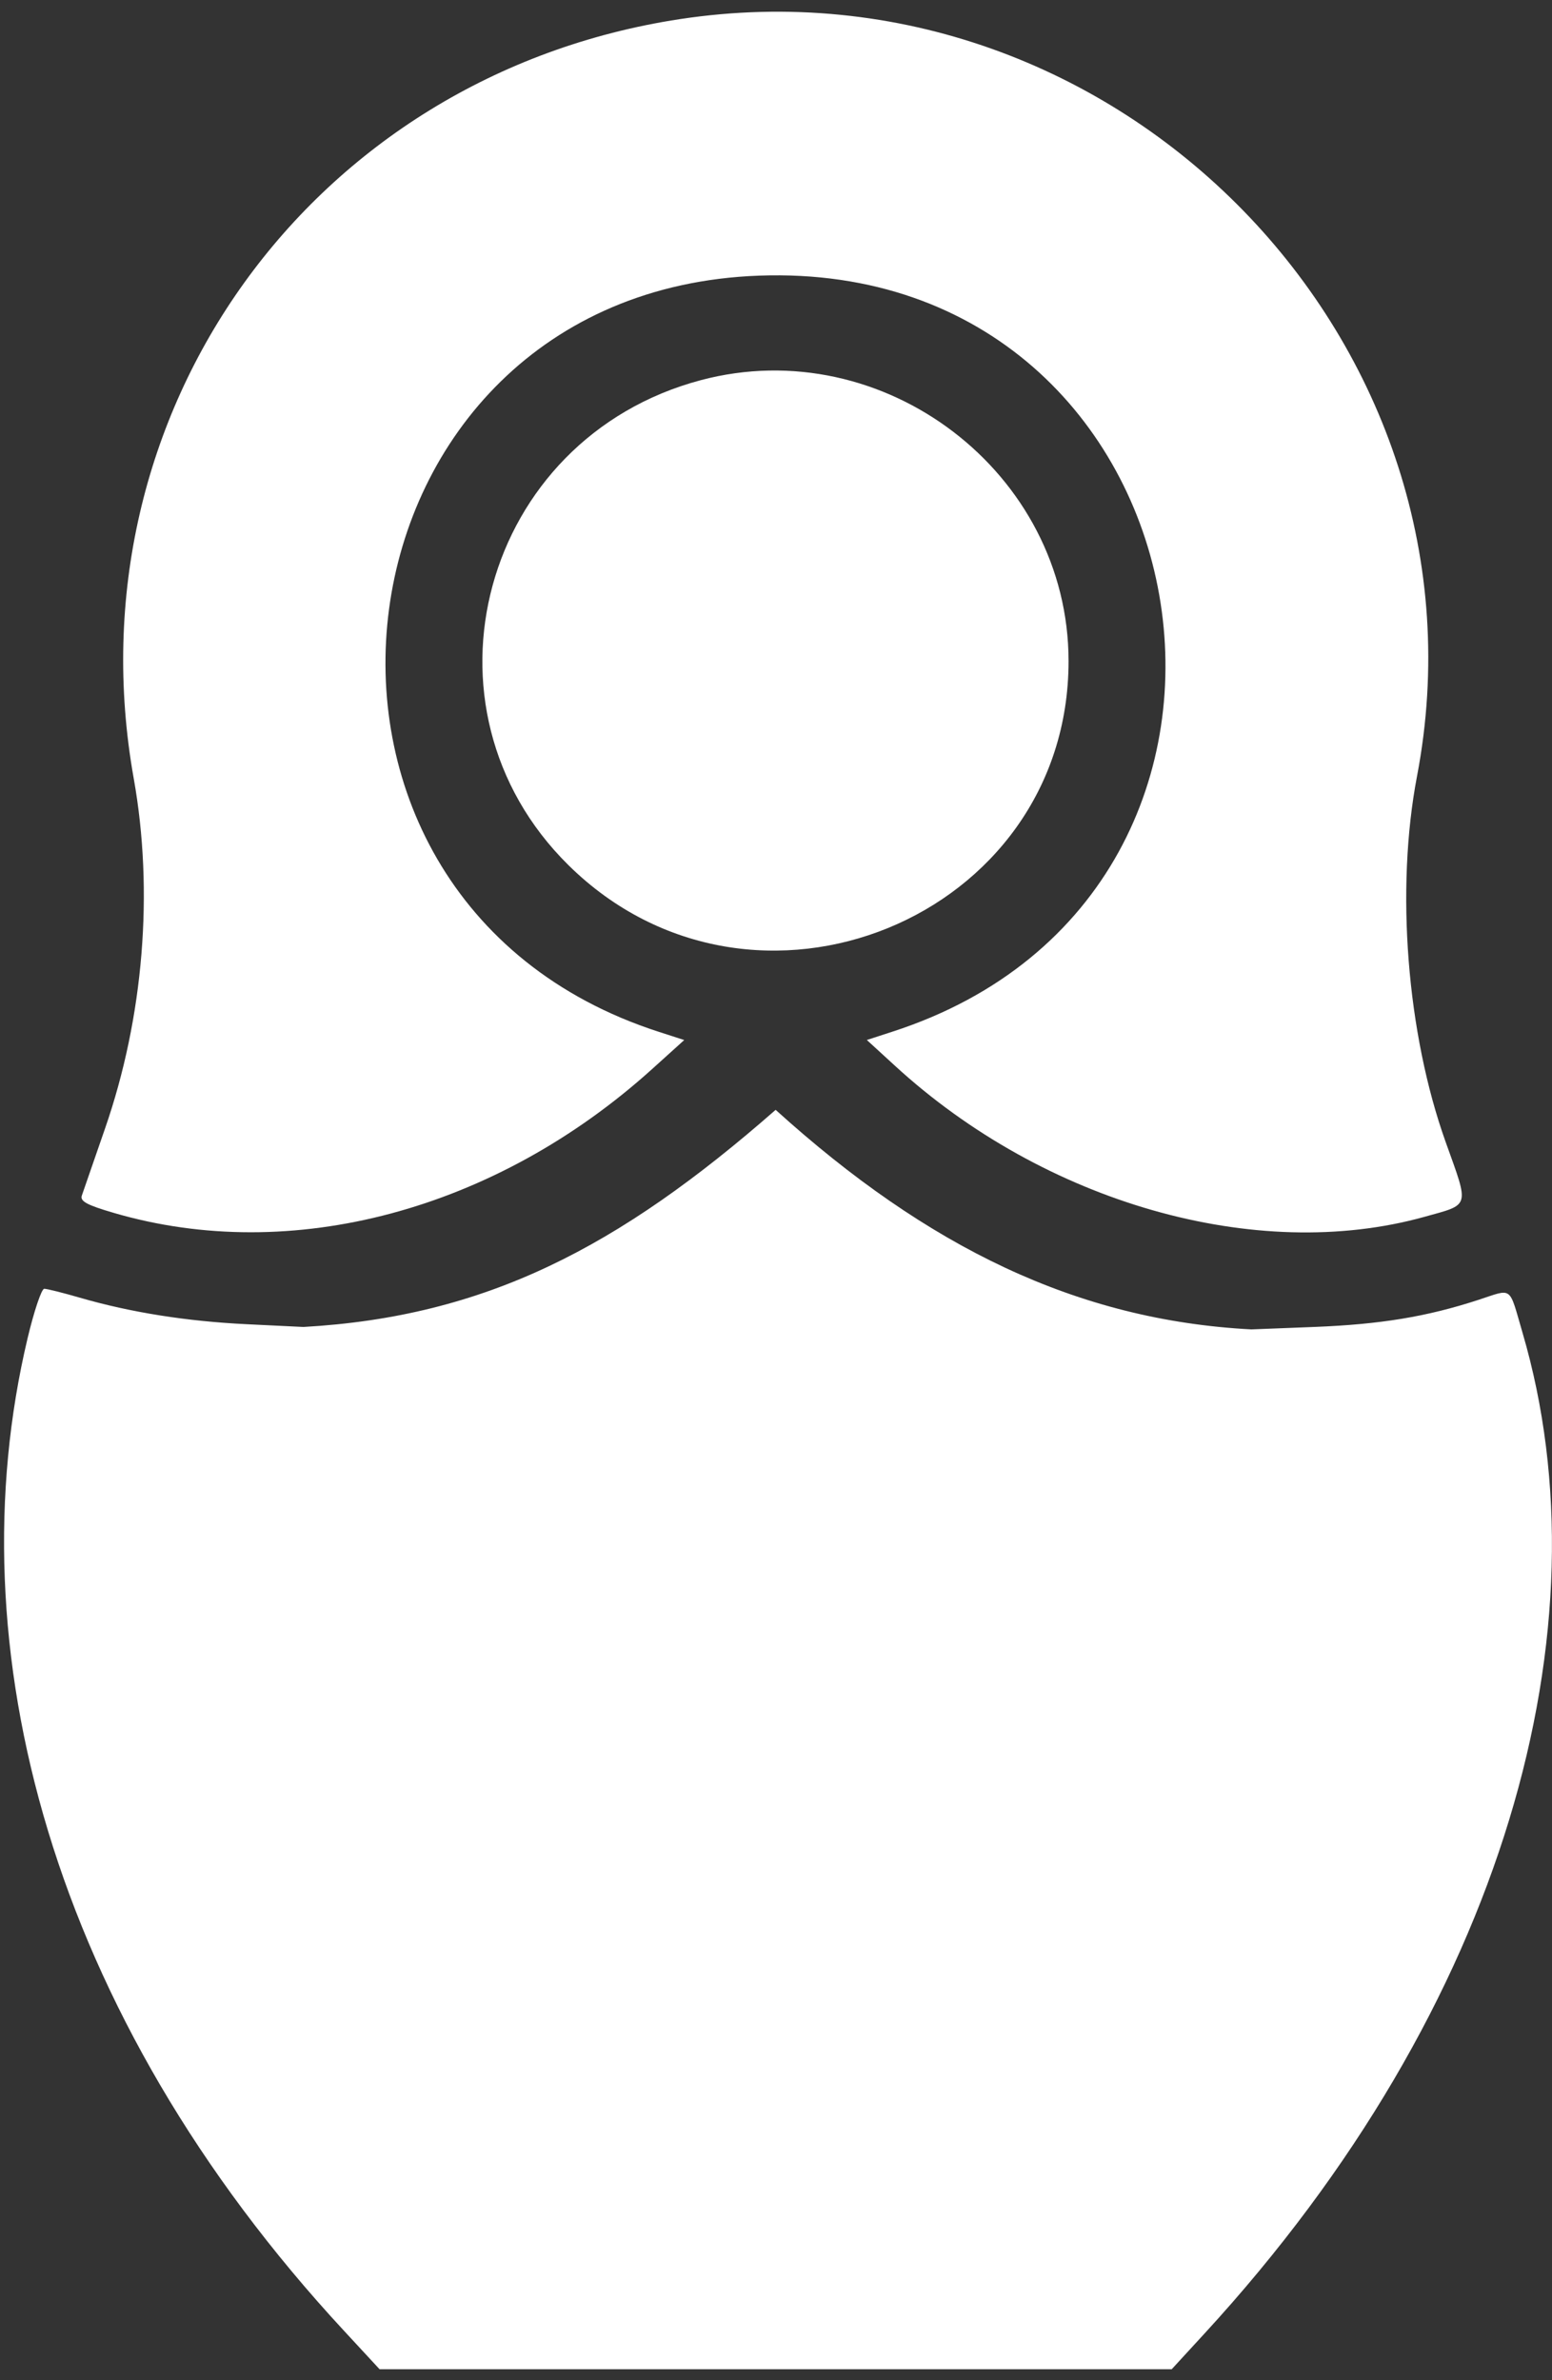 <svg width="30" height="46" viewBox="0 0 30 46" fill="none" xmlns="http://www.w3.org/2000/svg">
<rect x="0" y="0" width="30" height="46" fill="#333333" stroke="none"/>
<path fill-rule="evenodd" clip-rule="evenodd" d="M13.139 0.37C6.02 1.455 1.325 7.983 2.585 15.045C2.975 17.23 2.776 19.66 2.031 21.808C1.811 22.444 1.609 23.028 1.582 23.105C1.544 23.215 1.678 23.288 2.198 23.44C5.635 24.447 9.579 23.393 12.607 20.659L13.226 20.1L12.731 19.94C4.682 17.337 6.237 5.633 14.673 5.327C23.48 5.008 25.634 17.227 17.248 19.939L16.756 20.099L17.294 20.592C20.184 23.247 24.284 24.419 27.529 23.518C28.427 23.268 28.403 23.351 27.946 22.075C27.193 19.971 26.974 17.184 27.391 15C28.982 6.657 21.602 -0.918 13.139 0.37Z" fill="white"/>
<path d="M6.657 45.053C0.961 38.909 -0.881 31.812 0.533 25.864C0.658 25.338 0.803 24.907 0.855 24.907C0.907 24.907 1.219 24.985 1.546 25.08C2.526 25.364 3.611 25.536 4.771 25.592L5.866 25.645C9.391 25.446 11.961 24.107 14.993 21.449C17.931 24.107 20.825 25.516 24.189 25.692L25.42 25.644C26.685 25.594 27.578 25.447 28.573 25.123C29.251 24.902 29.161 24.836 29.431 25.759C31.093 31.427 29.127 38.742 23.283 45.098L22.649 45.788H14.993H7.337L6.657 45.053Z" fill="white"/>
<path d="M10.989 16.721C7.898 13.672 9.317 8.471 13.547 7.347C17.083 6.408 20.655 9.137 20.655 12.777C20.655 17.756 14.56 20.243 10.989 16.721Z" fill="white"/>
</svg>
